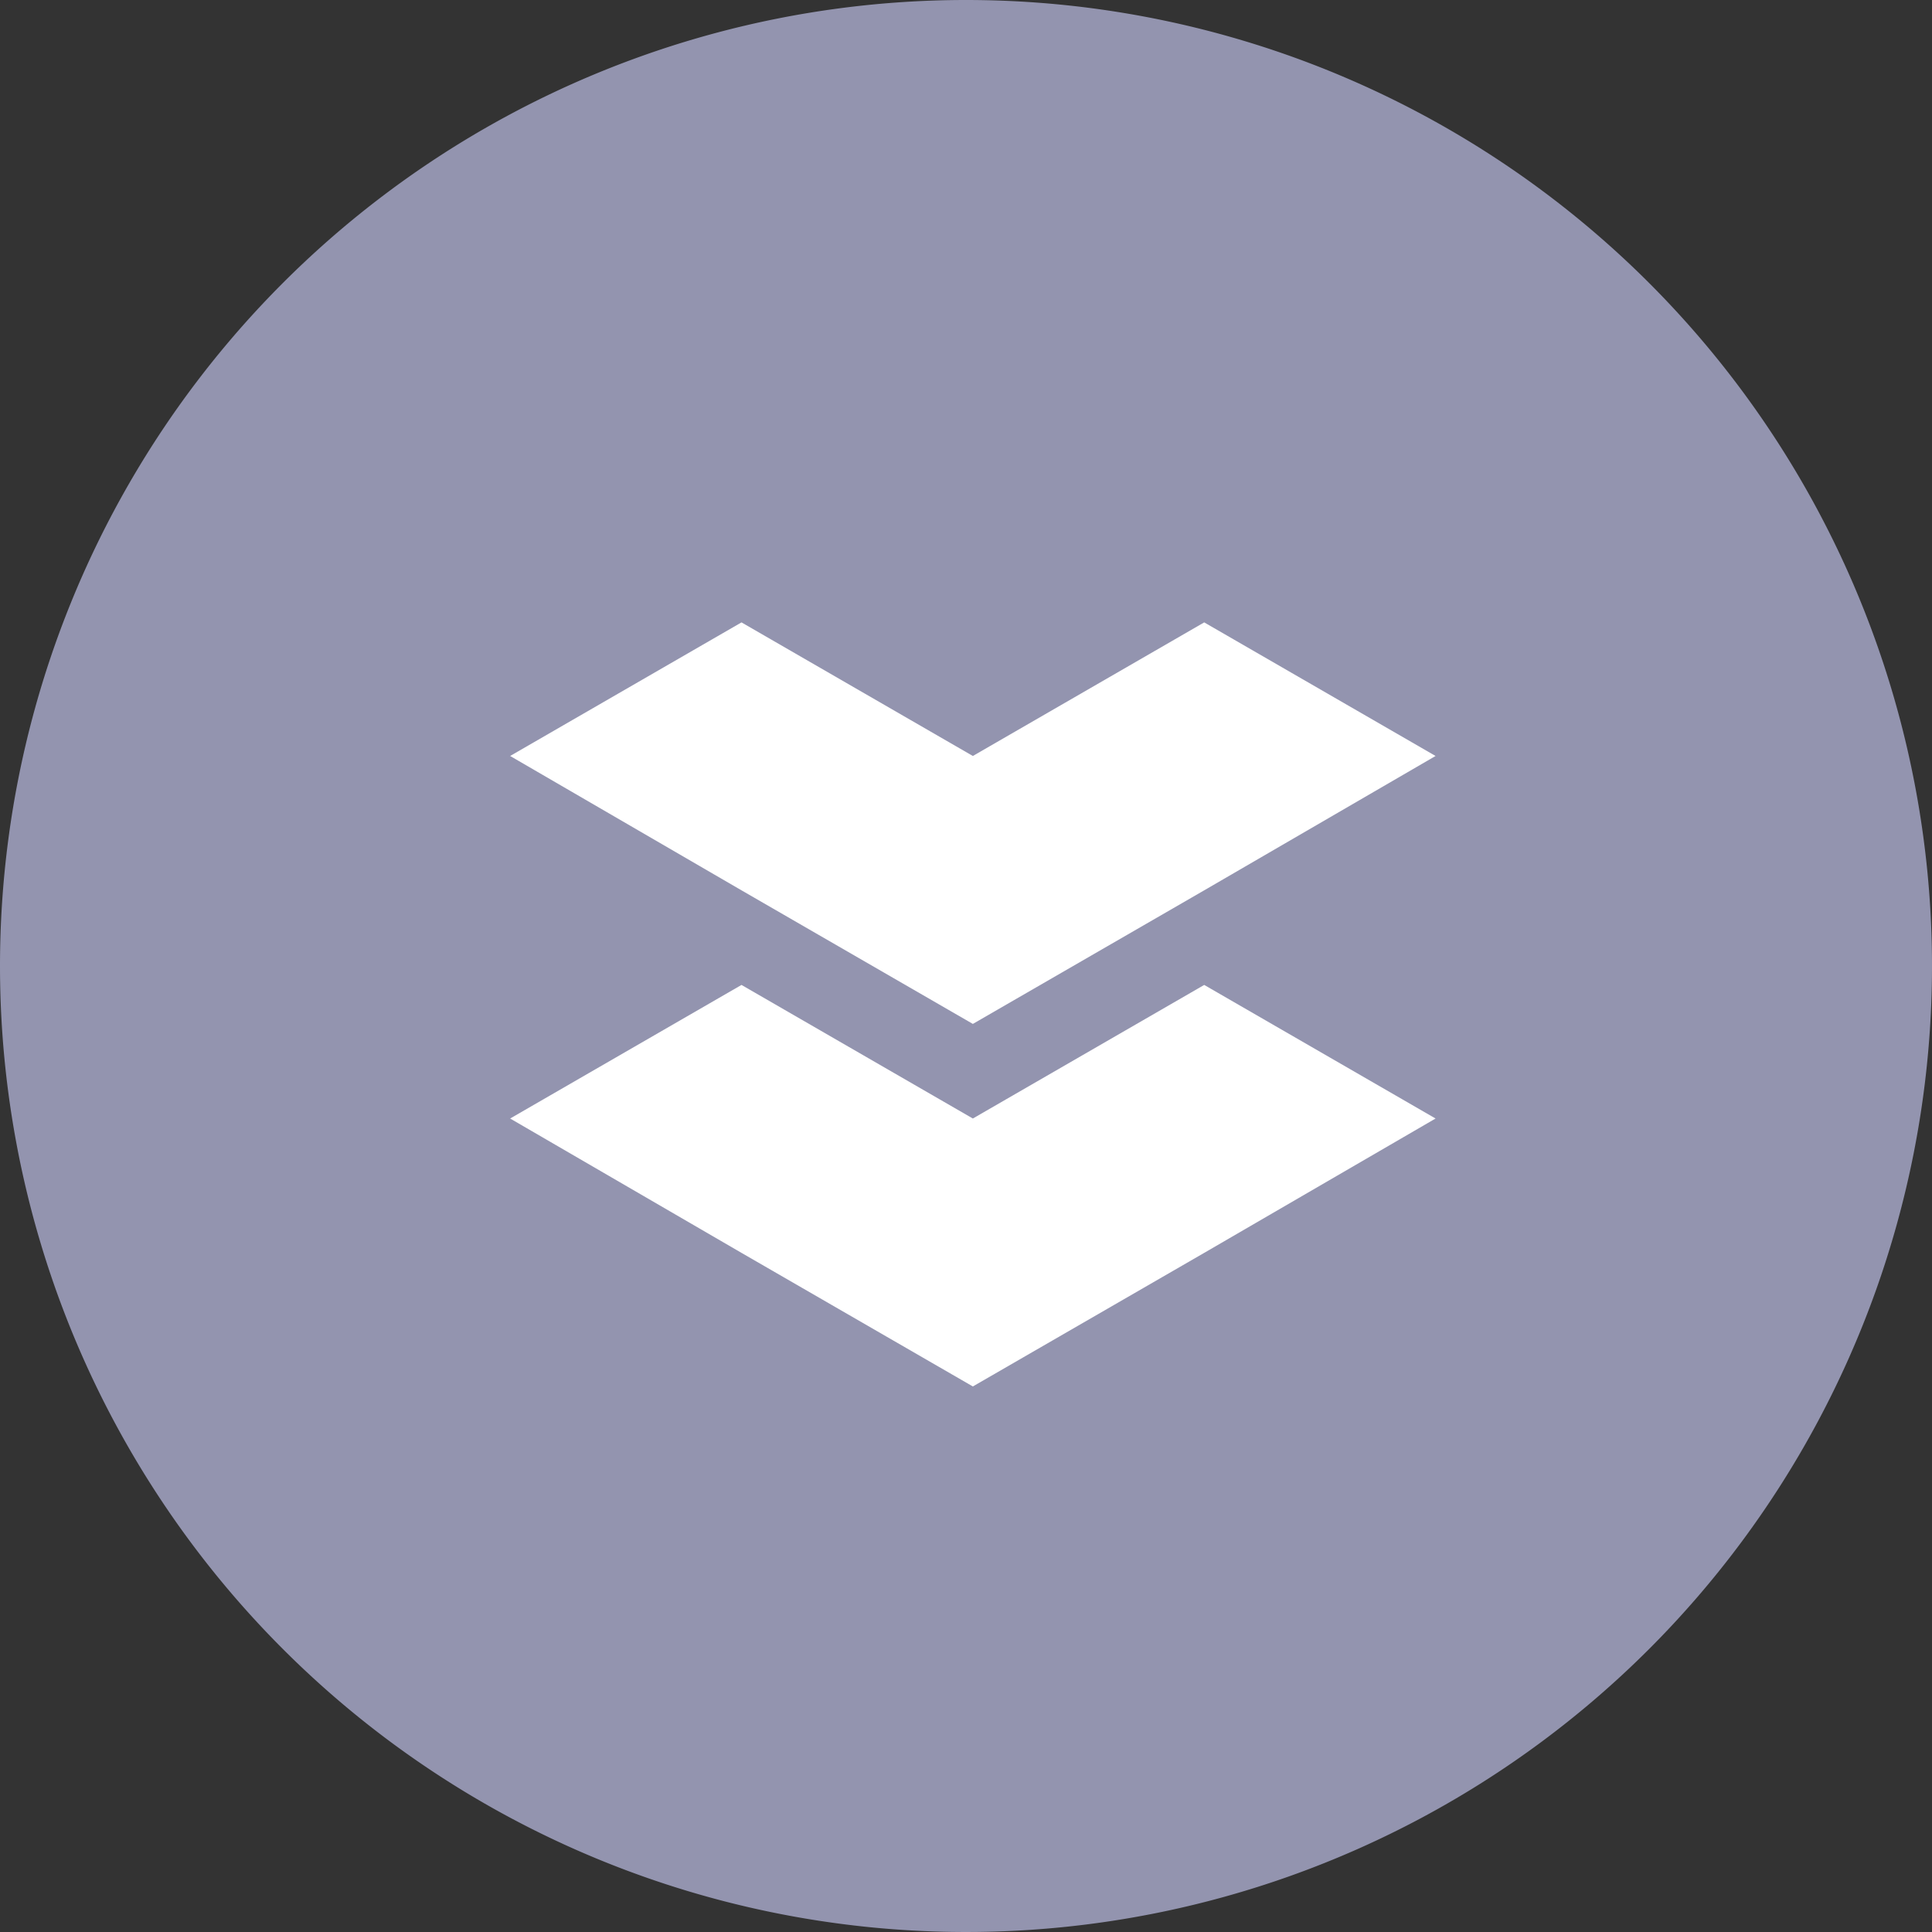 <svg xmlns="http://www.w3.org/2000/svg" id="Component_880_3" width="37.762" height="37.762" data-name="Component 880 – 3" viewBox="0 0 37.762 37.762">
    <rect x="0" y="0" width="37.762" height="37.762" fill="#333333" stroke="none"/>
    <defs>
        <style>
            .cls-2{fill:#fff}
        </style>
    </defs>
    <path id="Path_21720" fill="#9394af" d="M18.881 0A18.881 18.881 0 1 1 0 18.881 18.881 18.881 0 0 1 18.881 0z" data-name="Path 21720"/>
    <g id="Group_13395" data-name="Group 13395" transform="translate(9.971 12.165)">
        <path id="Path_639" d="M3055.069 1680.056l4.522-2.611 4.522-2.626-4.522-2.611-4.522 2.611-4.522-2.611-4.522 2.611 4.522 2.626z" class="cls-2" data-name="Path 639" transform="translate(-3046.025 -1665.122)"/>
        <path id="Path_640" d="M3055.069 1560.848l4.522-2.611 4.522-2.626-4.522-2.611-4.522 2.611-4.522-2.611-4.522 2.611 4.522 2.626z" class="cls-2" data-name="Path 640" transform="translate(-3046.025 -1553)"/>
    </g>
</svg>
